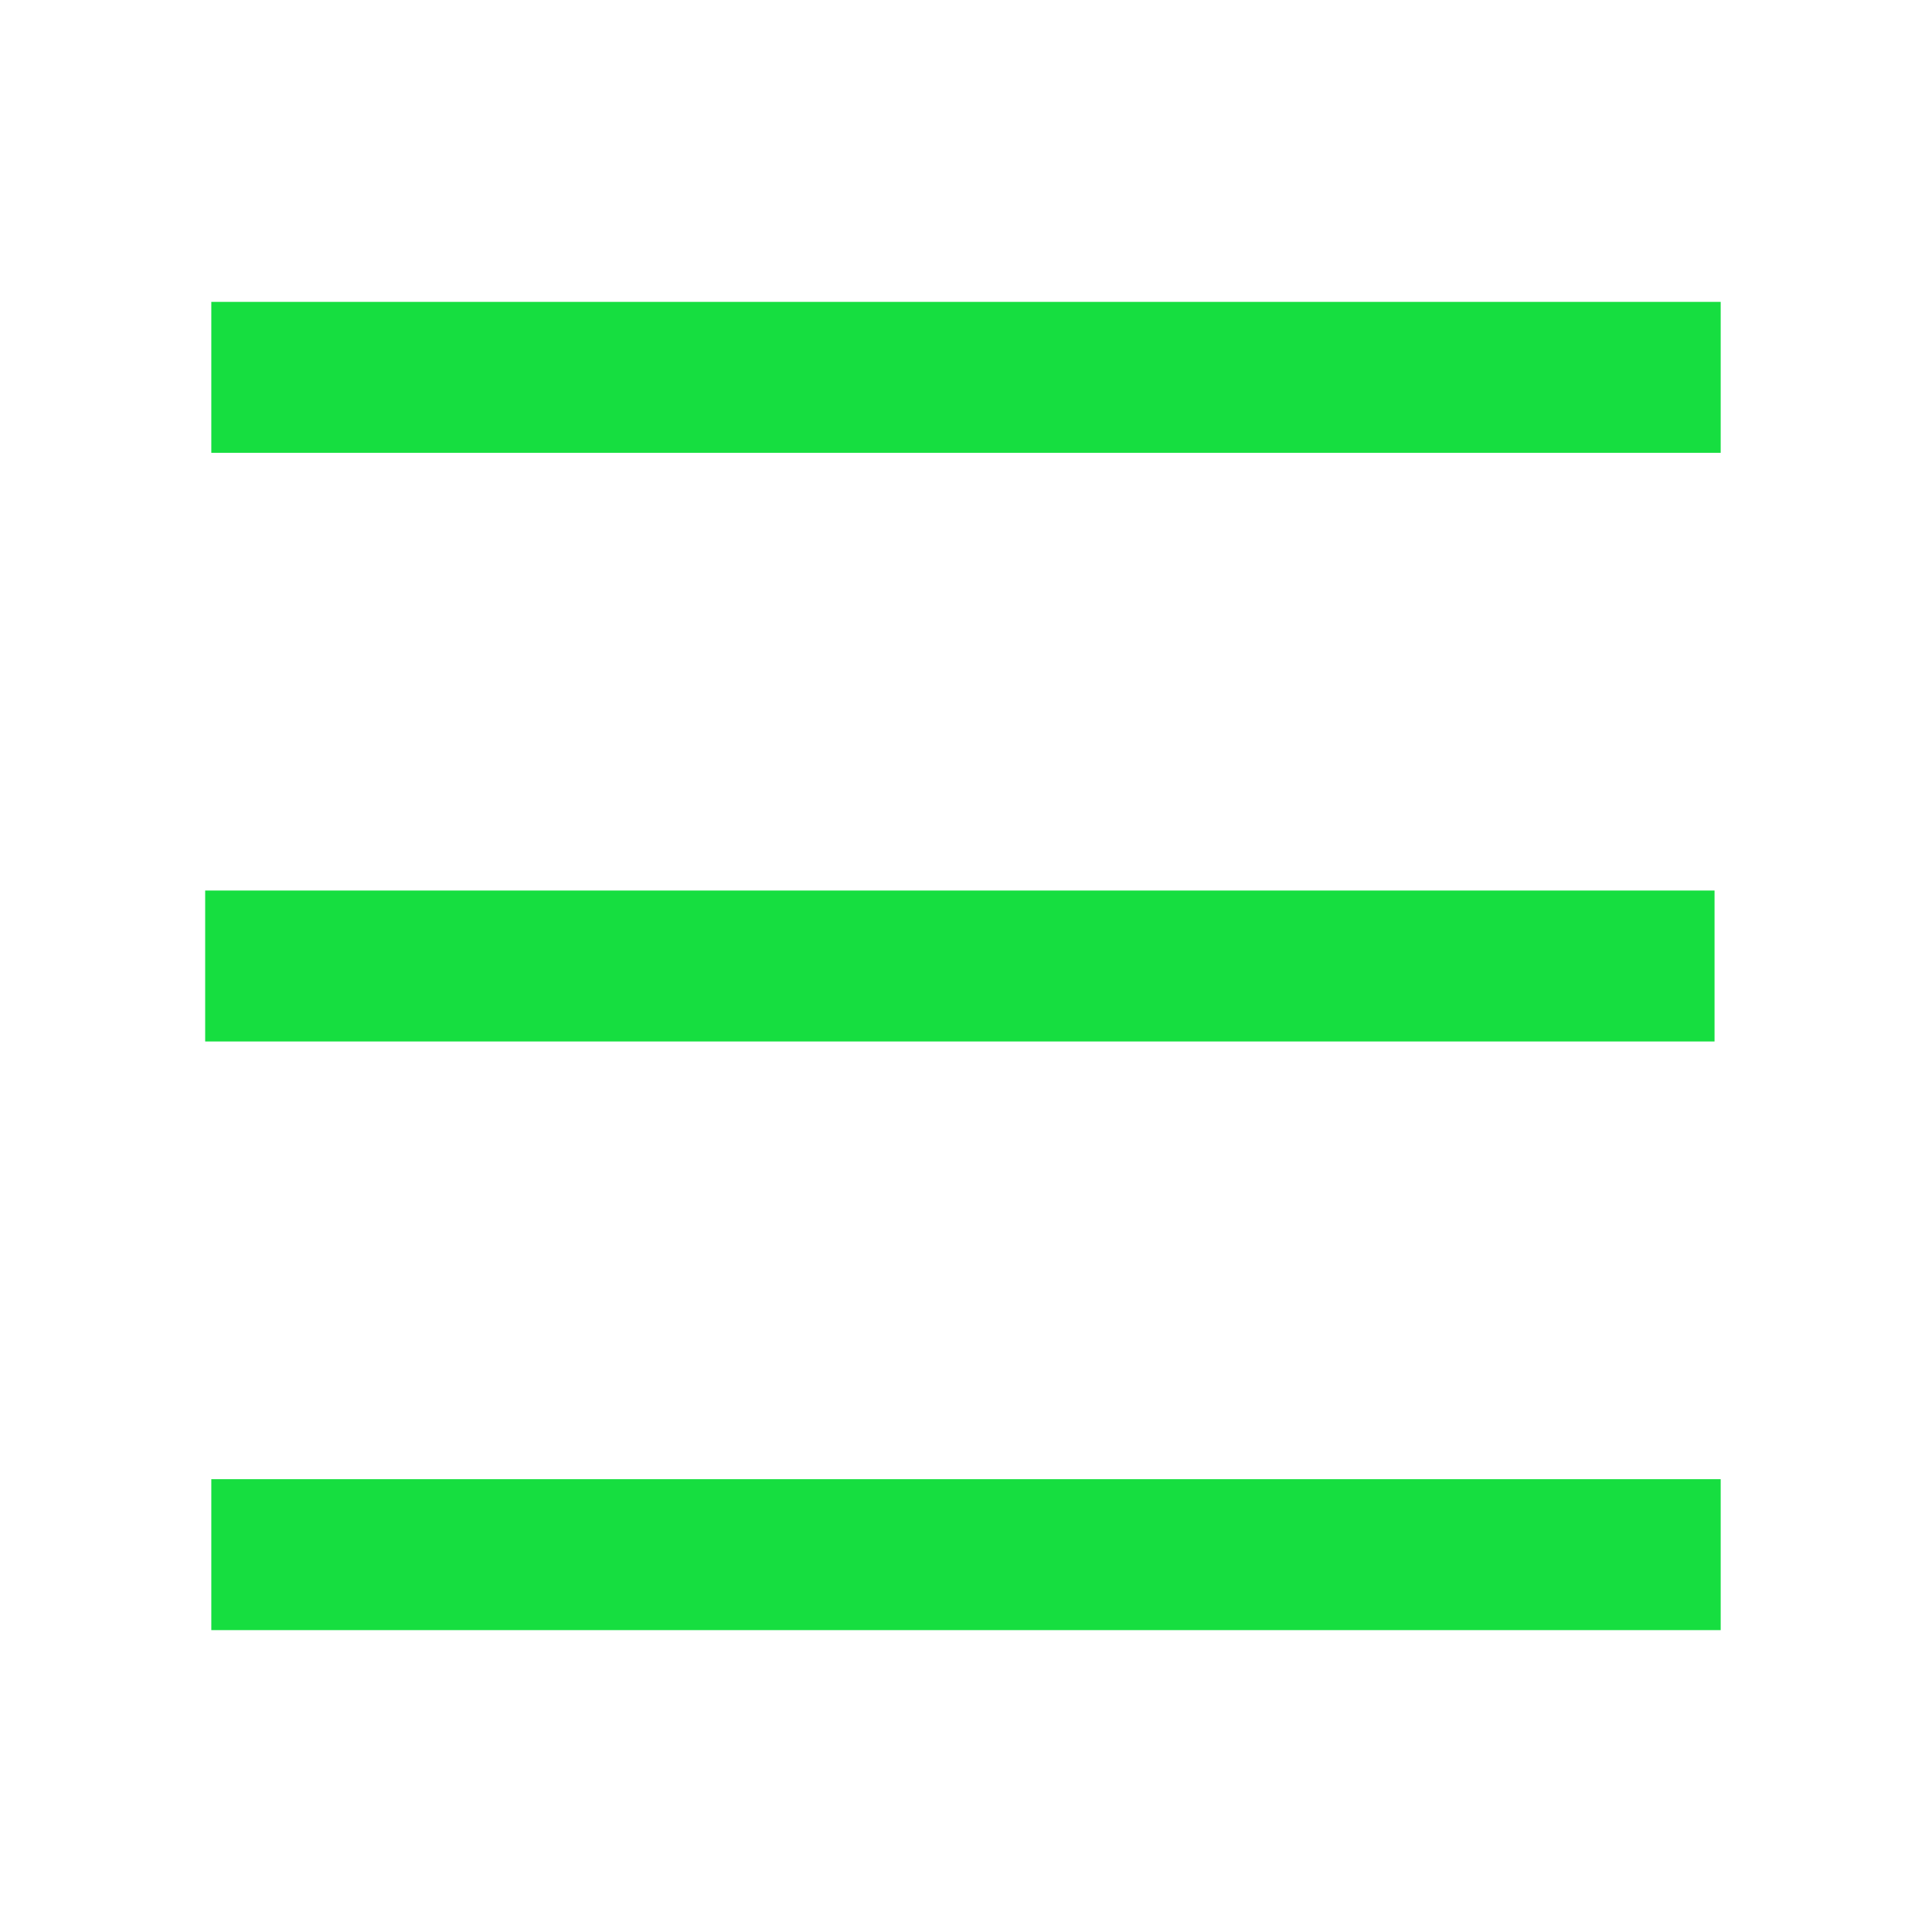 <svg width="128" height="128" version="1.1" viewBox="0 0 128 128" xmlns="http://www.w3.org/2000/svg">
 <g fill="#16de40">
  <rect x="14" y="20" width="100" height="10"/>
  <rect x="13.593" y="59" width="100" height="10"/>
  <rect x="14" y="98" width="100" height="10"/>
 </g>
</svg>
